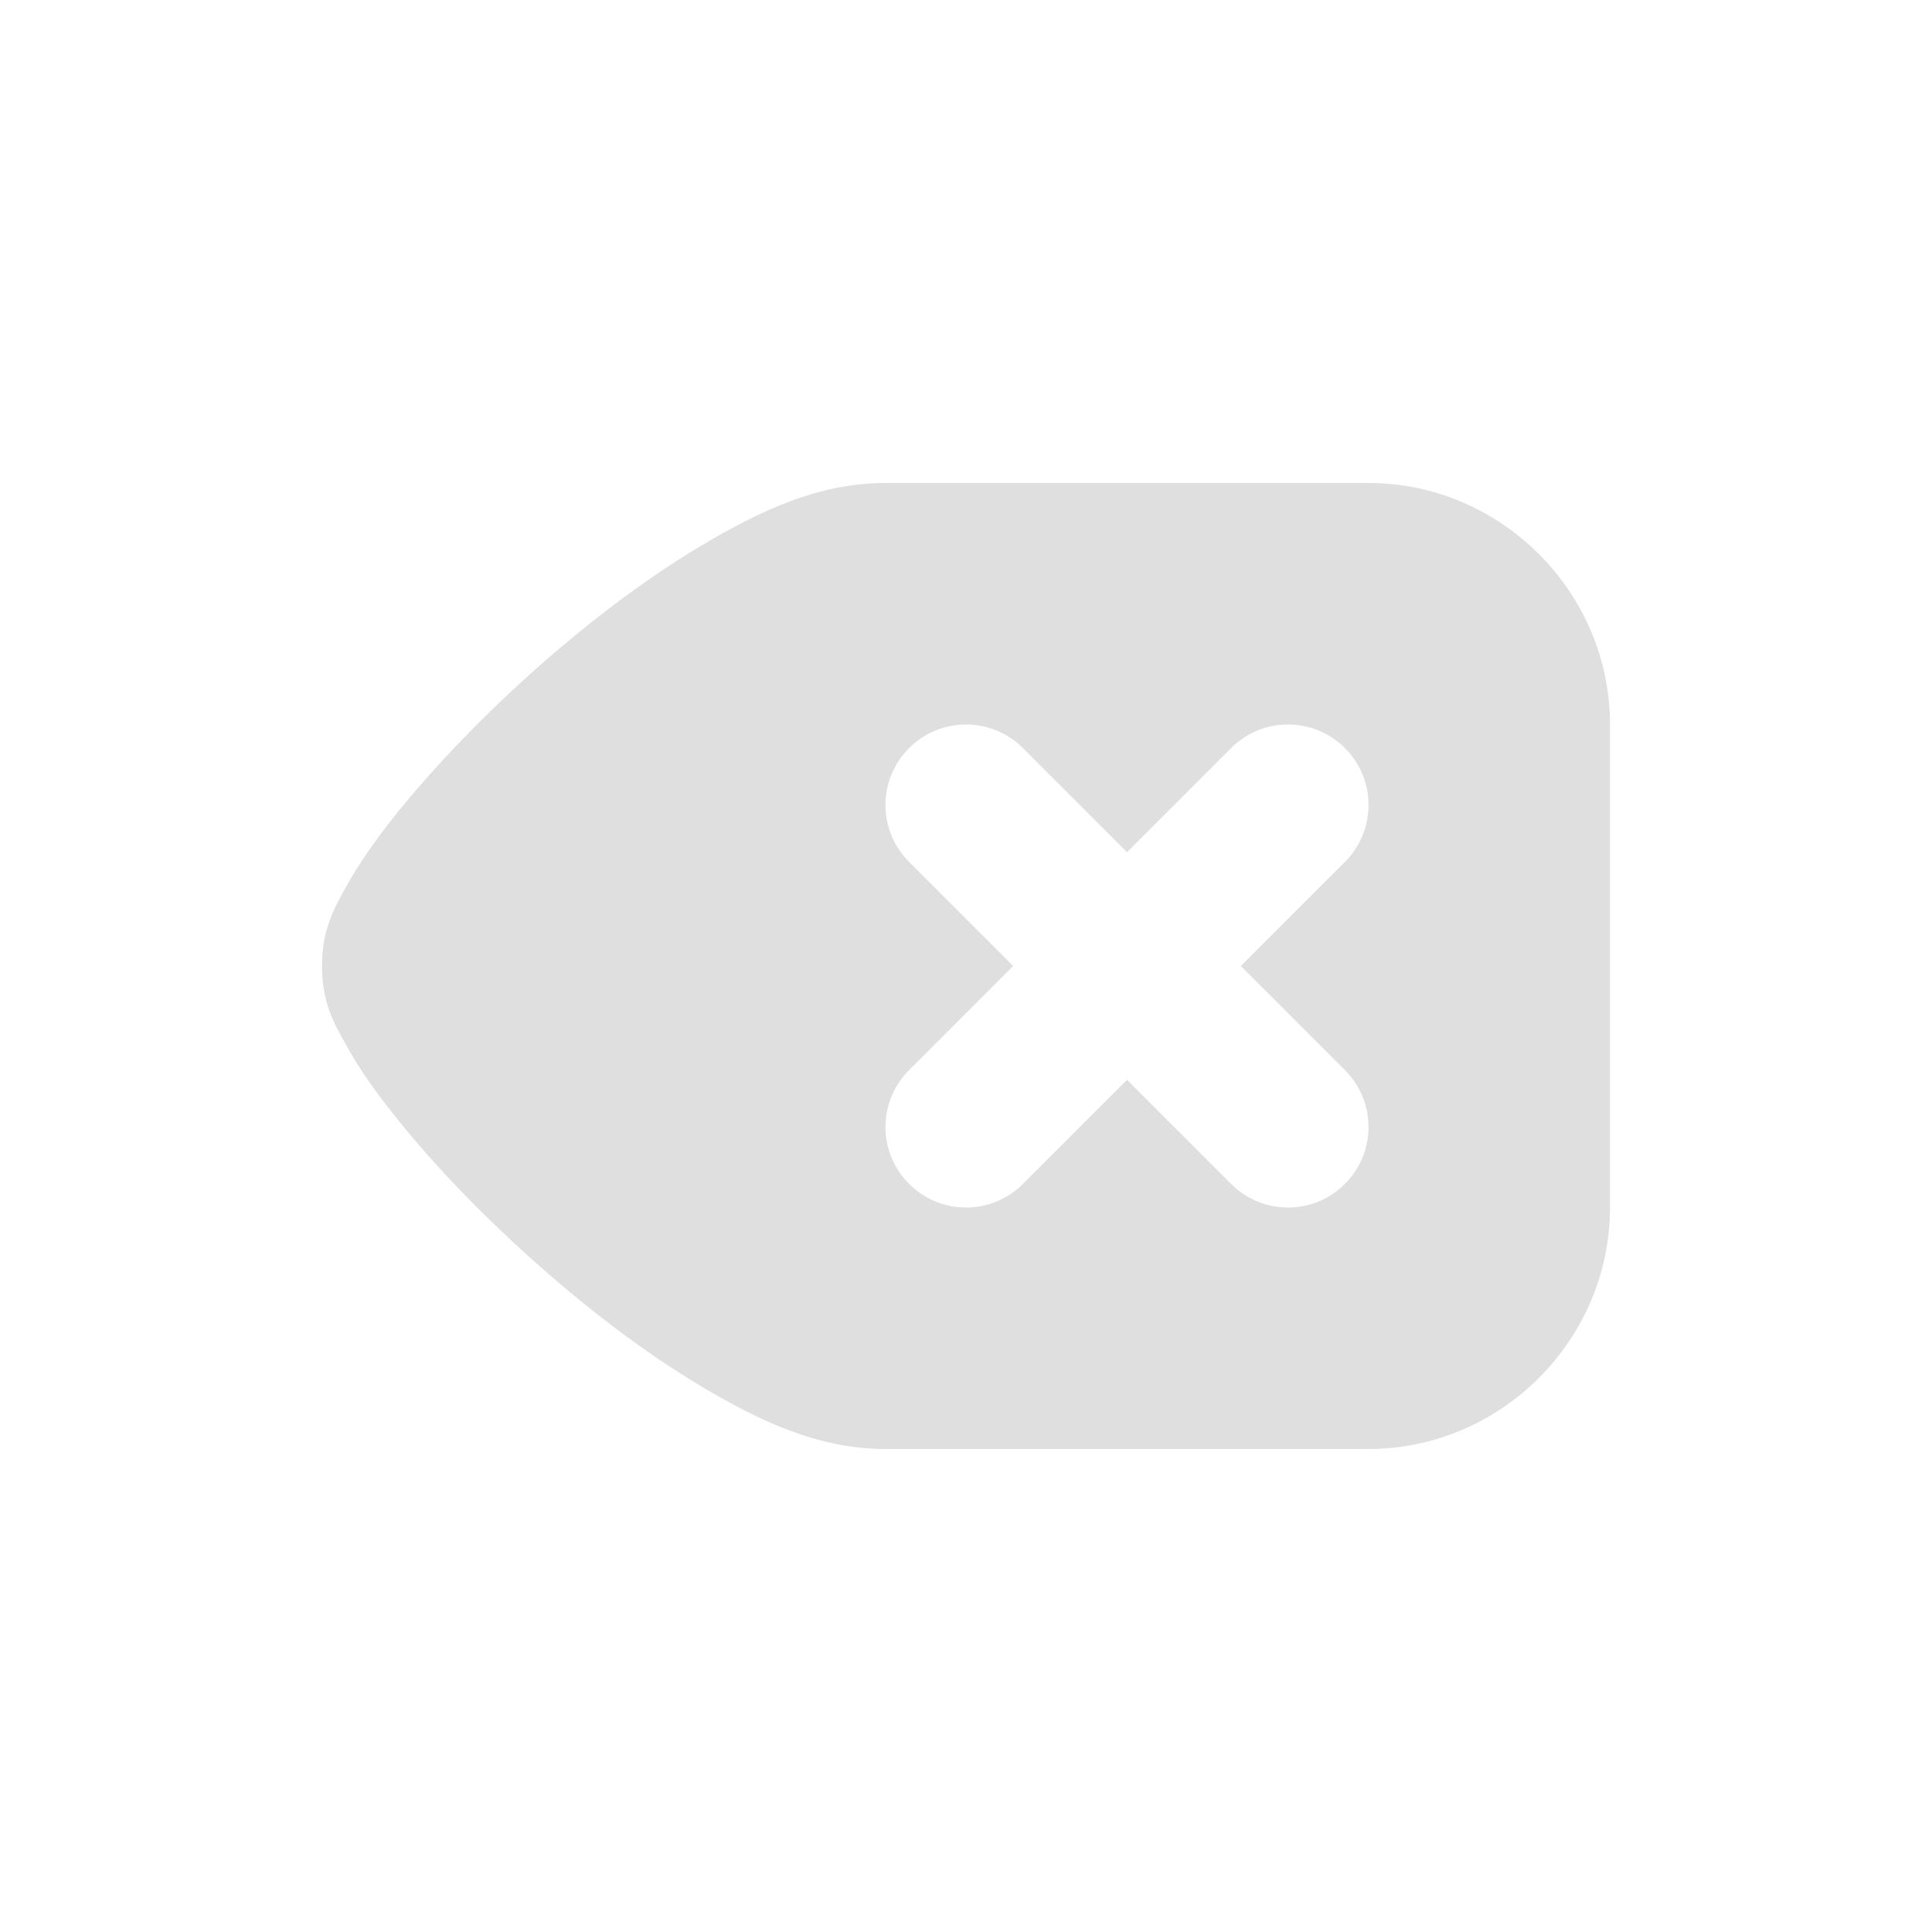 <?xml version='1.0' encoding='UTF-8' standalone='no'?>
<svg xmlns="http://www.w3.org/2000/svg" xmlns:xlink="http://www.w3.org/1999/xlink" version="1.1" width="24px" height="24px">
  <g transform="translate(4.0, 4.0) scale(1 1) "><defs id="defs8"/>
  <sodipodi:namedview xmlns:sodipodi="http://sodipodi.sourceforge.net/DTD/sodipodi-0.dtd" xmlns:inkscape="http://www.inkscape.org/namespaces/inkscape" id="namedview6" pagecolor="#ffffff" bordercolor="#000000" borderopacity="0.25" inkscape:showpageshadow="2" inkscape:pageopacity="0.0" inkscape:pagecheckerboard="0" inkscape:deskcolor="#d1d1d1" showgrid="false" inkscape:zoom="11.346854" inkscape:cx="21.944408" inkscape:cy="17.229445" inkscape:current-layer="svg4"/>
  <path d="m 7 2 c -0.832 0 -1.559 0.344 -2.293 0.781 s -1.465 1.004 -2.129 1.598 c -0.66 0.598 -1.254 1.223 -1.707 1.797 c -0.227 0.289 -0.418 0.562 -0.57 0.836 c -0.152 0.277 -0.301 0.531 -0.301 0.988 s 0.148 0.711 0.301 0.984 c 0.152 0.277 0.344 0.551 0.57 0.836 c 0.453 0.578 1.047 1.203 1.707 1.797 c 0.664 0.598 1.395 1.164 2.129 1.602 s 1.461 0.781 2.293 0.781 h 6 c 1.645 0 3 -1.355 3 -3 v -6 c 0 -1.645 -1.355 -3 -3 -3 z m 1 3 c 0.266 0 0.52 0.105 0.707 0.293 l 1.293 1.293 l 1.293 -1.293 c 0.188 -0.188 0.441 -0.293 0.707 -0.293 s 0.52 0.105 0.707 0.293 c 0.391 0.391 0.391 1.023 0 1.414 l -1.293 1.293 l 1.293 1.293 c 0.391 0.391 0.391 1.023 0 1.414 s -1.023 0.391 -1.414 0 l -1.293 -1.293 l -1.293 1.293 c -0.391 0.391 -1.023 0.391 -1.414 0 s -0.391 -1.023 0 -1.414 l 1.293 -1.293 l -1.293 -1.293 c -0.391 -0.391 -0.391 -1.023 0 -1.414 c 0.188 -0.188 0.441 -0.293 0.707 -0.293 z m 0 0" fill="#2e3436" id="path2" style="fill:#dfdfdf;fill-opacity:1"/>
</g>
</svg>
